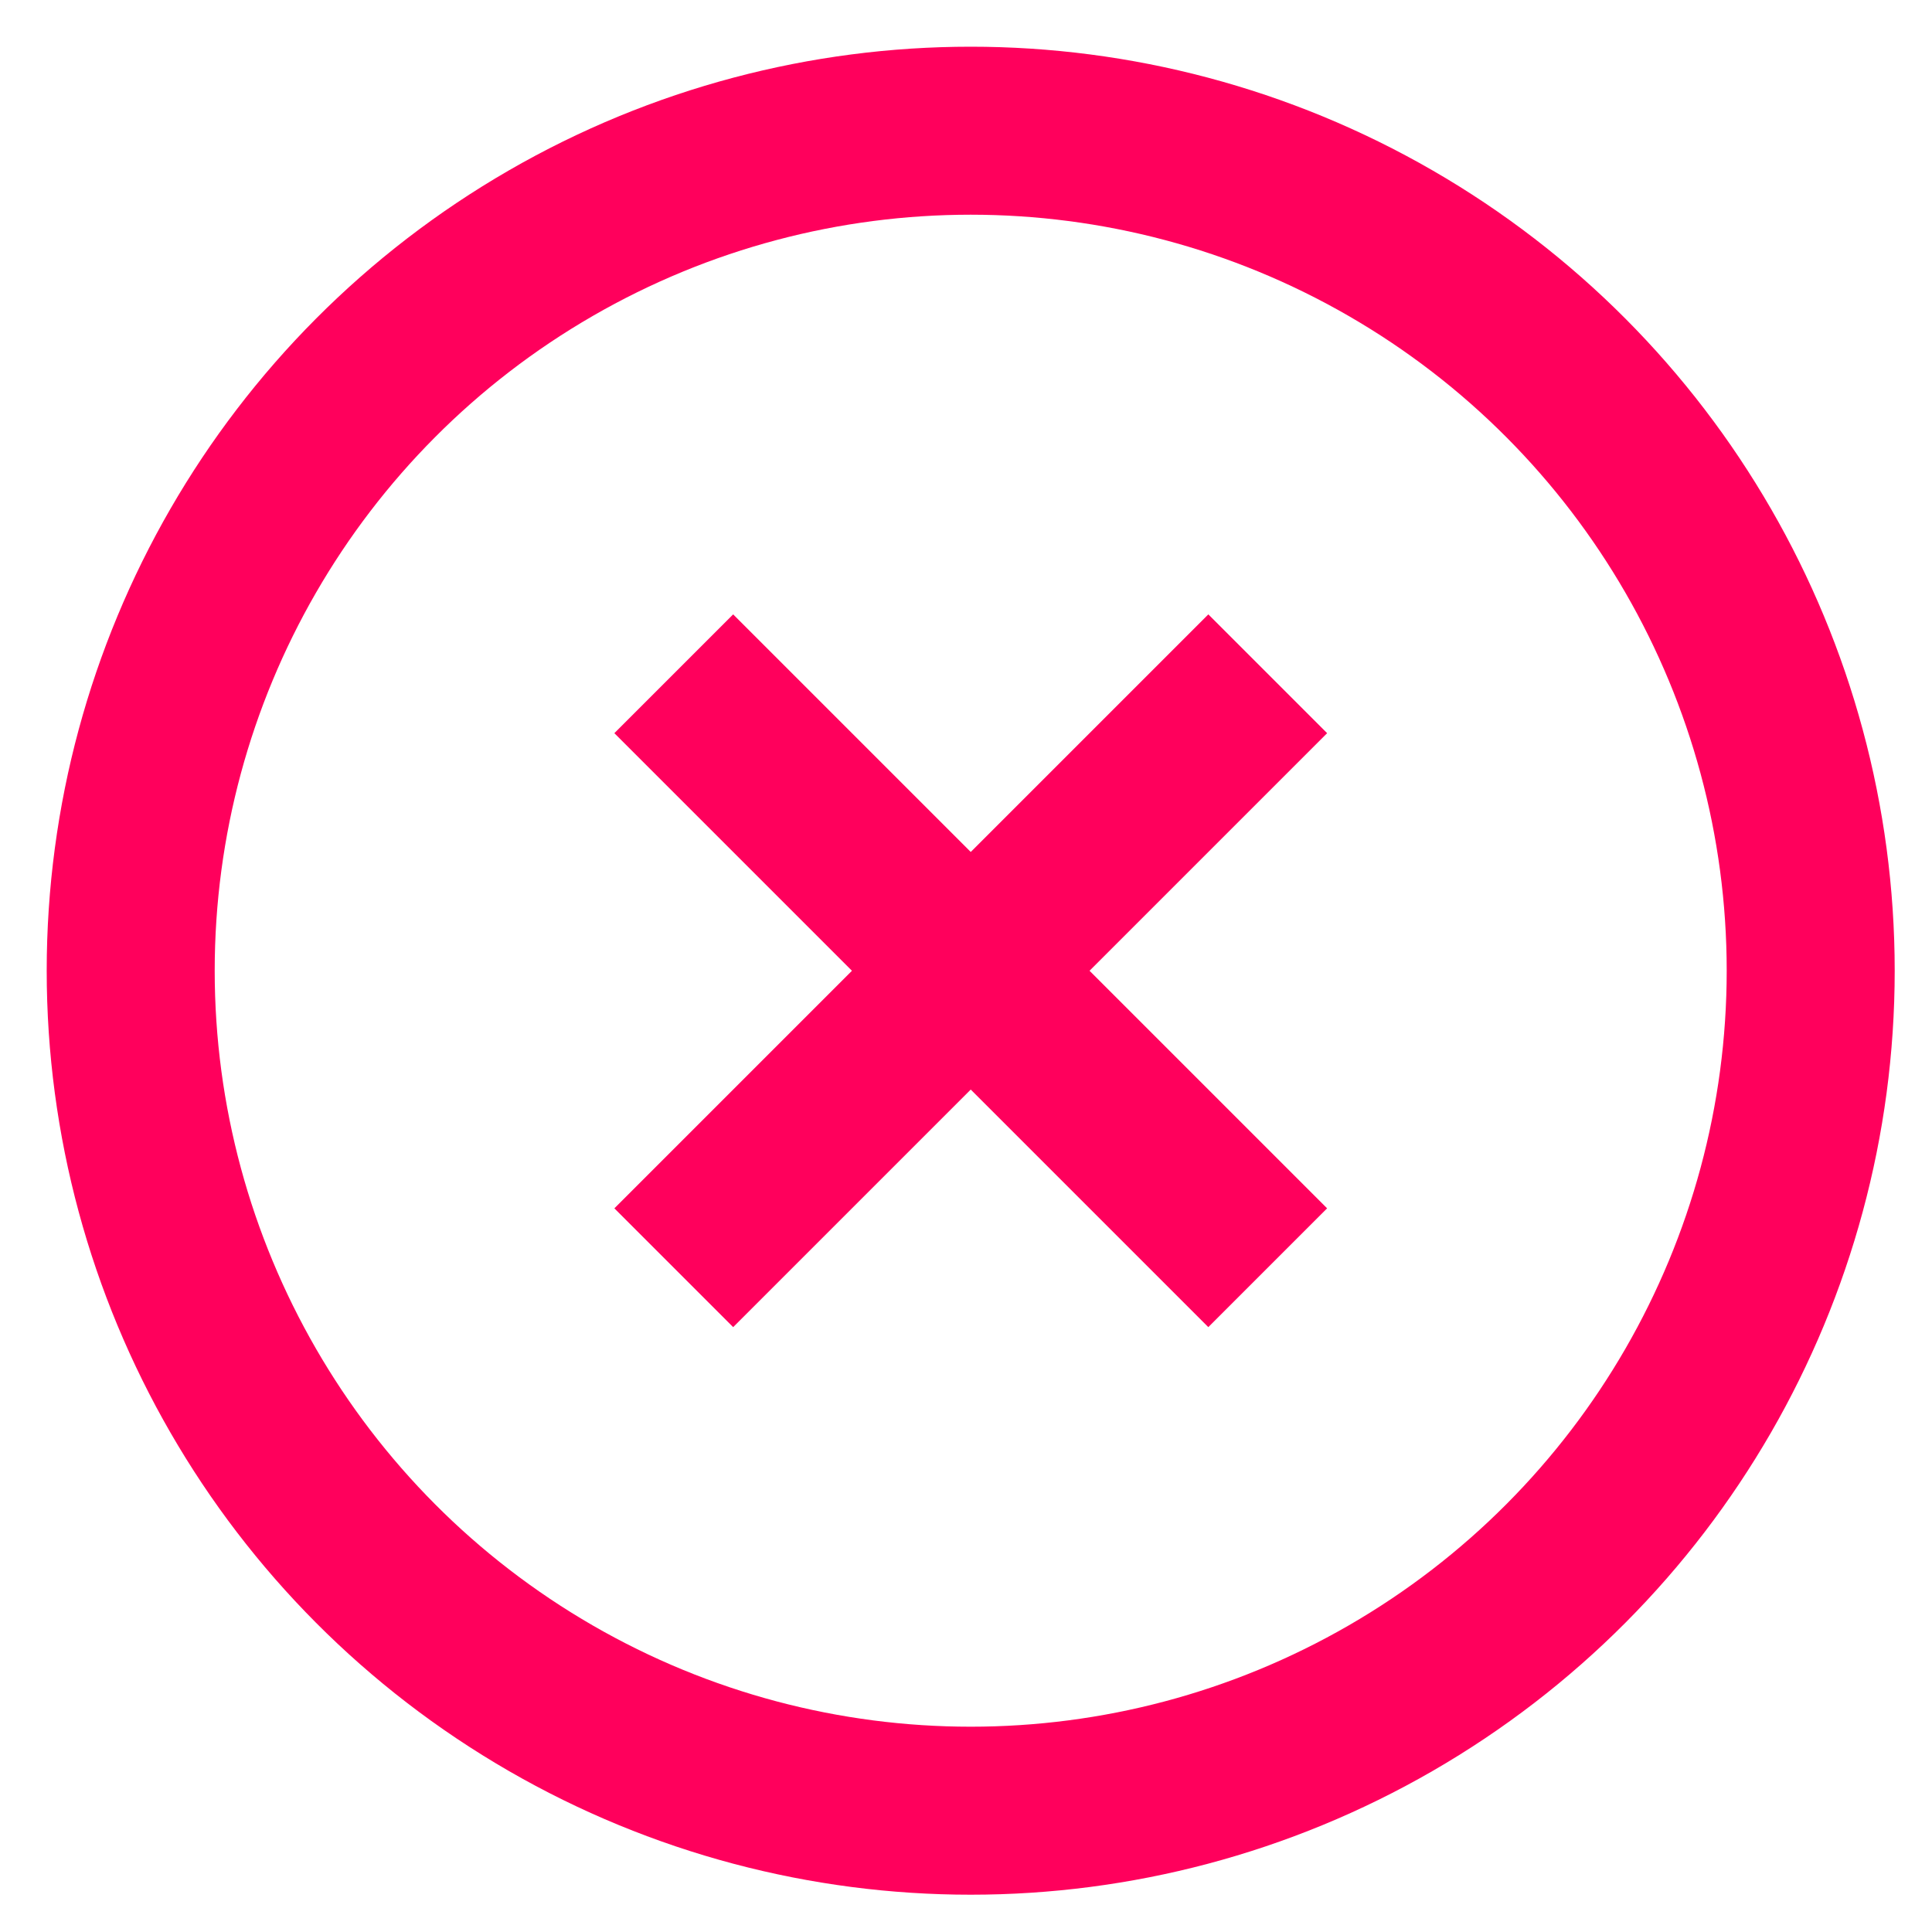 <svg width="23" height="23" viewBox="0 0 23 23" fill="none" xmlns="http://www.w3.org/2000/svg">
<circle cx="11.556" cy="11.556" r="10" stroke="#FF005C" stroke-width="2"/>
<rect x="14.385" y="7.314" width="2" height="10" transform="rotate(45 14.385 7.314)" fill="#FF005C"/>
<rect x="15.799" y="14.385" width="2" height="10" transform="rotate(135 15.799 14.385)" fill="#FF005C"/>
</svg>
